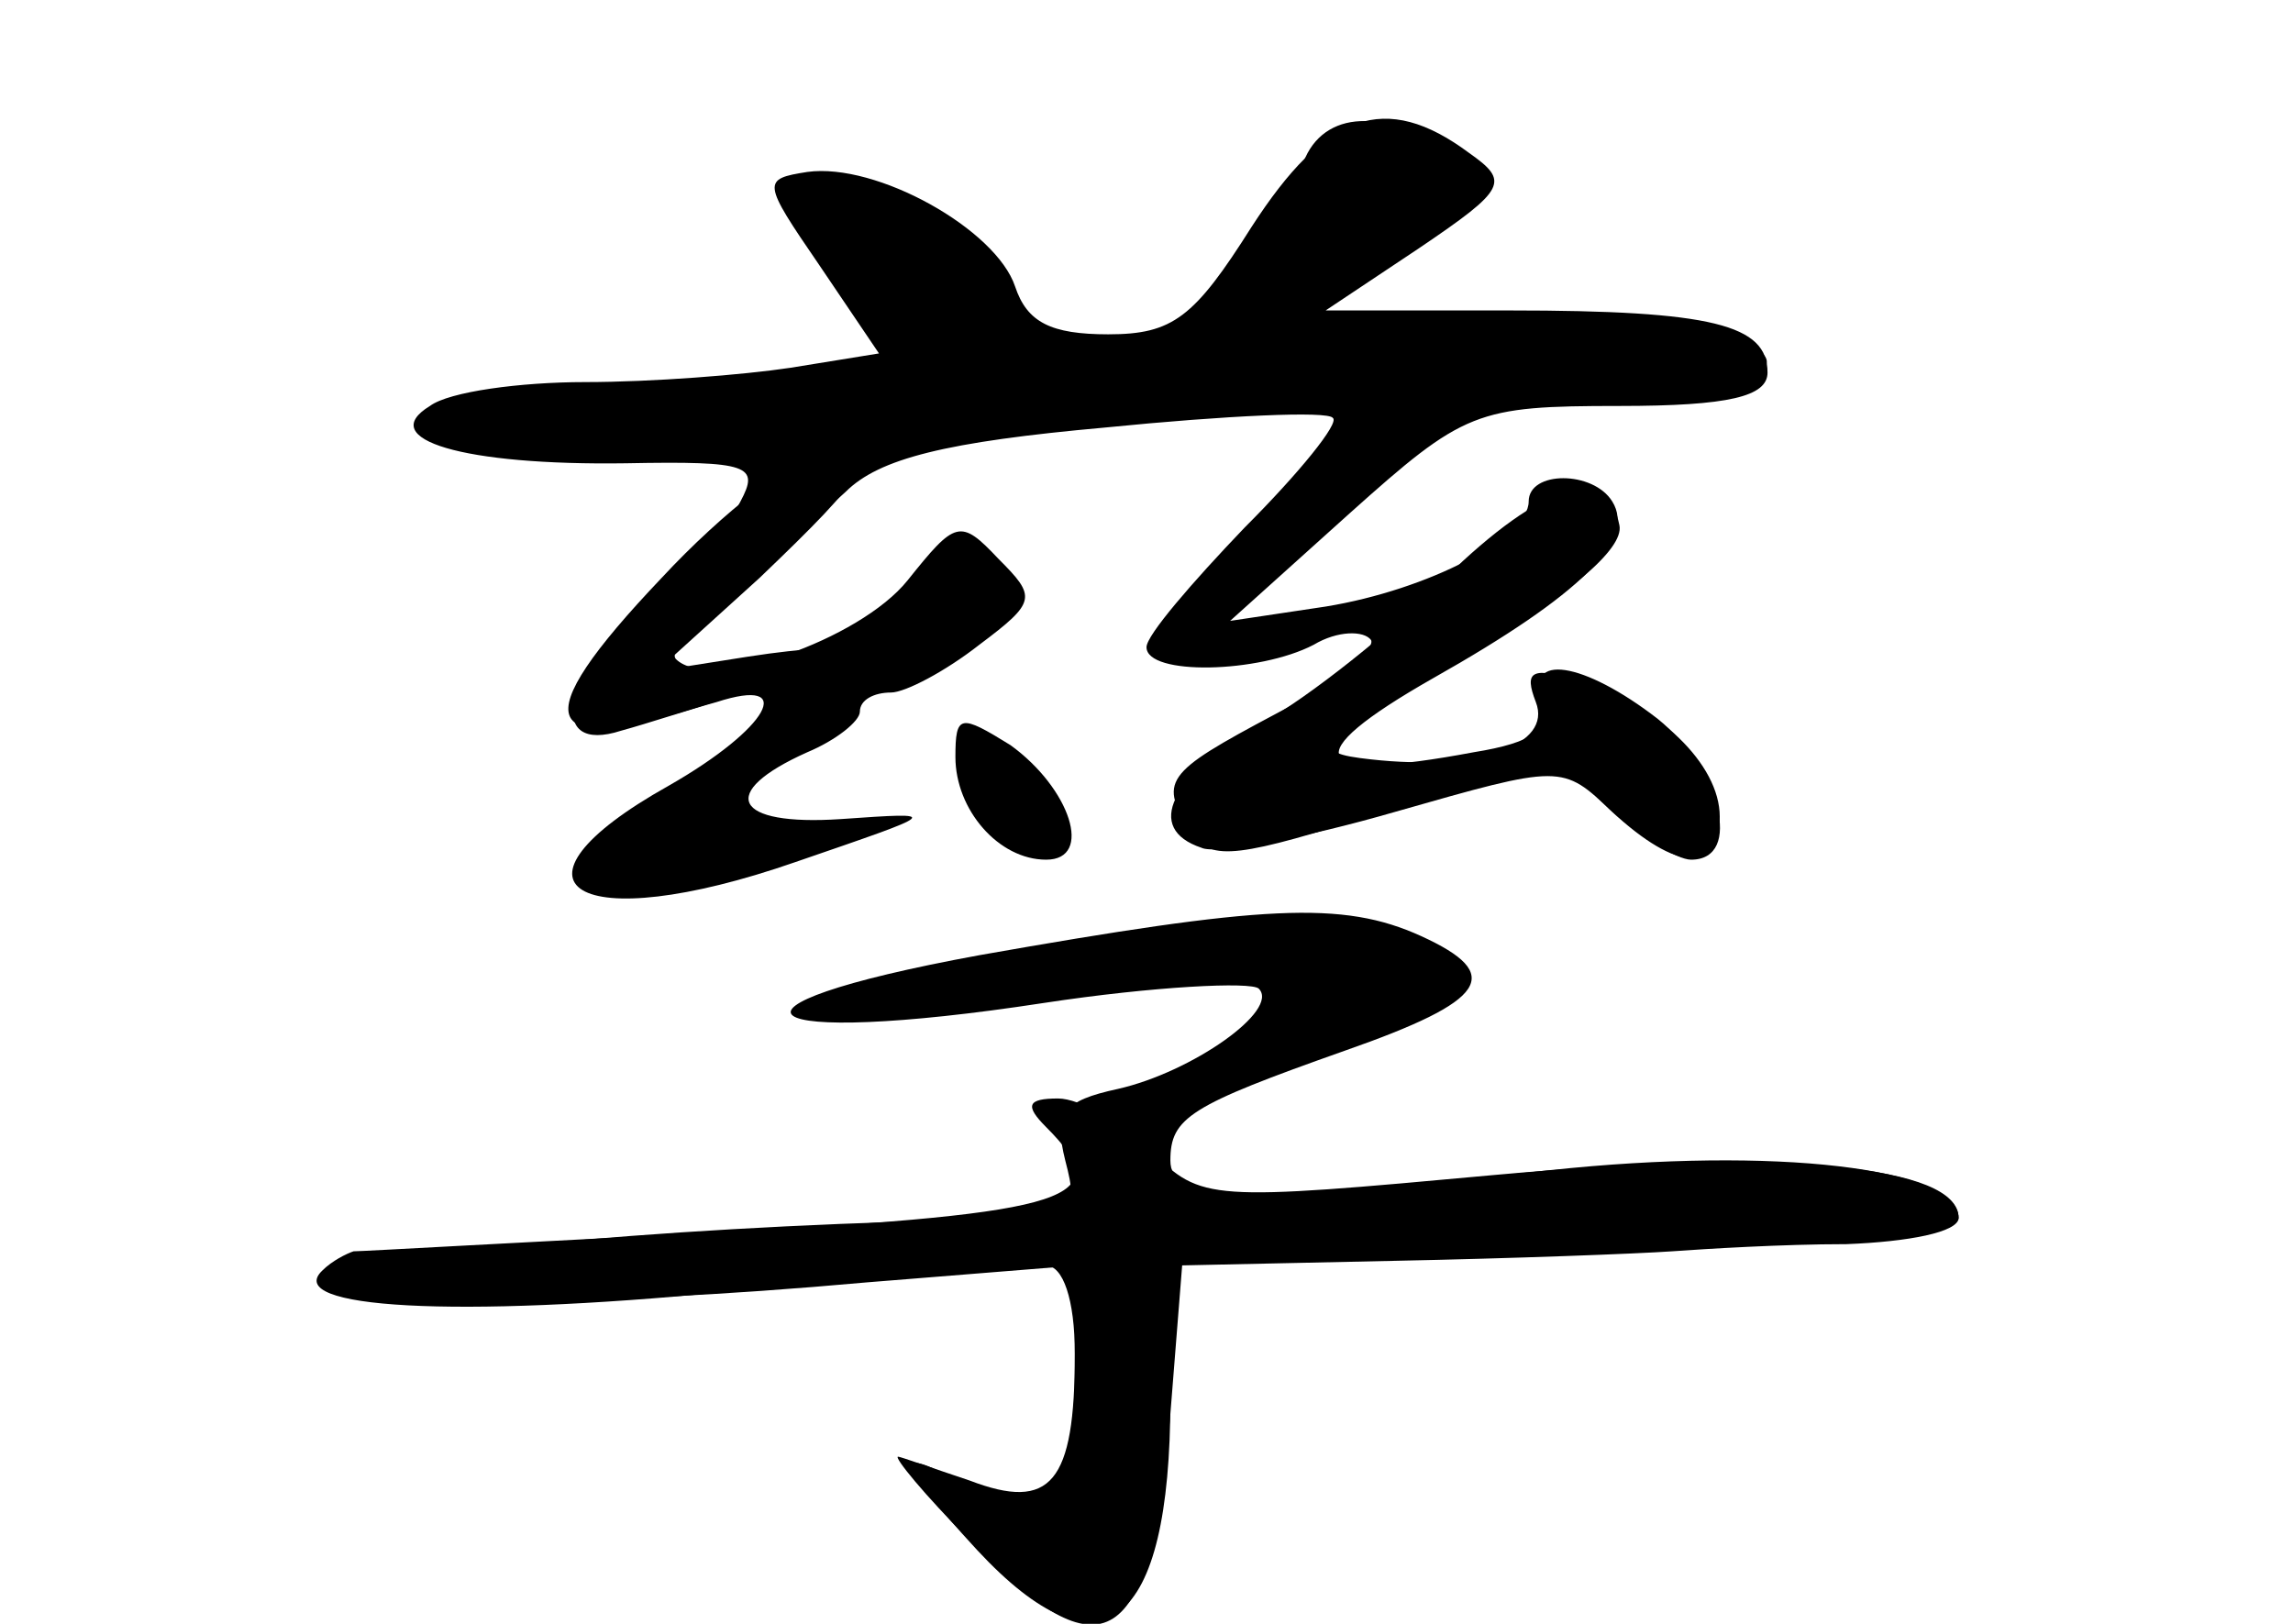 <?xml version="1.0" standalone="no"?>
<!DOCTYPE svg PUBLIC "-//W3C//DTD SVG 20010904//EN"
 "http://www.w3.org/TR/2001/REC-SVG-20010904/DTD/svg10.dtd">
<svg version="1.0" xmlns="http://www.w3.org/2000/svg"
 width="96pt" height="68pt" viewBox="0 0 96 68"
 preserveAspectRatio="xMidYMid meet">
<g transform="translate(0,68) scale(0.1,-0.1)" fill="#000000" stroke="none">
<g id="part-0" class="char-part">
  <path d="M524 585 c-24 -38 -33 -45 -60 -45 -24 0 -34 5 -39 20 -8 24 -58 52
-87 48 -19 -3 -19 -4 5 -39 l25 -37 -37 -6 c-20 -3 -58 -6 -86 -6 -27 0 -57
-4 -65 -10 -23 -14 14 -25 82 -24 52 1 56 -1 48 -16 -5 -10 -23 -29 -40 -43
-35 -30 -41 -63 -10 -53 11 3 29 9 40 12 34 11 22 -11 -20 -35 -75 -42 -39
-64 53 -32 61 21 62 21 19 18 -45 -3 -52 11 -14 28 12 5 22 13 22 17 0 5 6 8
13 8 6 0 23 9 37 20 24 18 24 20 8 36 -16 17 -18 16 -38 -9 -20 -25 -83 -47
-97 -33 -3 3 7 16 23 28 16 13 37 32 48 42 14 14 42 21 109 27 50 5 93 7 95 4
3 -2 -14 -23 -37 -46 -22 -23 -41 -45 -41 -50 0 -12 47 -11 70 1 10 6 21 6 24
2 2 -4 -15 -18 -40 -31 -47 -25 -49 -28 -35 -50 8 -12 20 -10 80 9 l72 23 23
-22 c12 -11 28 -21 34 -21 22 0 12 38 -14 59 -31 24 -56 28 -48 7 4 -11 -4
-17 -29 -21 -69 -13 -75 -2 -17 31 62 35 85 58 75 74 -8 13 -35 13 -35 0 0
-15 -42 -37 -85 -44 l-40 -6 50 45 c48 43 53 45 113 45 46 0 62 4 62 14 0 20
-23 26 -108 26 l-77 0 39 26 c37 25 38 28 21 40 -35 26 -60 17 -91 -31z"/>
  <path d="M400 363 c0 -22 18 -43 38 -43 20 0 10 30 -15 48 -21 13 -23 13 -23
-5z"/>
  <path d="M410 280 c-120 -22 -97 -39 27 -20 46 7 87 9 90 6 9 -9 -28 -35 -59
-42 -23 -5 -27 -10 -22 -30 6 -23 4 -24 -47 -25 -127 -3 -249 -15 -249 -24 0
-12 91 -13 213 -2 l87 7 0 -45 c0 -50 -15 -64 -49 -45 -28 15 -26 8 8 -29 52
-56 81 -33 81 63 l0 56 93 2 c50 1 103 3 117 4 14 1 46 3 73 3 26 1 47 5 47
11 0 21 -77 30 -171 20 -131 -14 -159 -13 -159 4 0 18 8 23 73 46 60 21 67 32
32 48 -33 15 -66 13 -185 -8z"/>
</g>
<g id="part-1" class="char-part">
  <path d="M545 610 c-14 -43 -55 -80 -91 -80 -26 0 -34 4 -34 18 0 24 -27 48
-62 57 -35 9 -36 -4 -3 -43 14 -17 25 -33 25 -36 0 -3 -26 -6 -57 -7 -32 0
-78 -4 -103 -8 -44 -7 -44 -8 -16 -16 16 -4 67 -5 115 -1 47 4 160 11 250 16
90 5 166 12 169 15 14 14 -60 26 -125 21 -40 -4 -73 -5 -73 -3 0 3 19 17 42
32 39 26 40 28 23 41 -27 20 -53 17 -60 -6z"/>
</g>
<g id="part-2" class="char-part">
  <path d="M277 438 c-58 -61 -52 -76 22 -52 60 19 66 27 14 19 l-38 -6 43 39
c46 44 51 52 25 51 -10 0 -40 -23 -66 -51z"/>
</g>
<g id="part-3" class="char-part">
  <path d="M605 438 c-22 -22 -57 -50 -77 -61 -38 -22 -49 -44 -25 -52 6 -3 43
4 81 15 70 20 70 20 91 0 27 -25 45 -26 45 -2 0 22 -26 47 -59 57 -20 6 -23 4
-18 -9 7 -18 -24 -29 -69 -24 -27 3 -24 6 39 43 43 25 67 45 65 55 -5 26 -32
18 -73 -22z"/>
</g>
<g id="part-4" class="char-part">
  <path d="M438 208 c30 -30 12 -36 -135 -44 -82 -4 -151 -8 -155 -8 -3 -1 -9
-4 -13 -8 -17 -16 56 -20 169 -9 67 6 127 11 134 11 7 0 12 -14 12 -37 0 -54
-10 -66 -44 -53 -15 5 -29 10 -30 10 -2 0 11 -16 30 -35 56 -59 76 -46 84 53
l5 63 90 3 c50 2 123 4 163 5 39 0 72 5 72 11 0 22 -73 29 -194 18 -120 -11
-123 -11 -144 10 -12 12 -30 22 -39 22 -13 0 -14 -3 -5 -12z"/>
</g>
</g>
</svg>